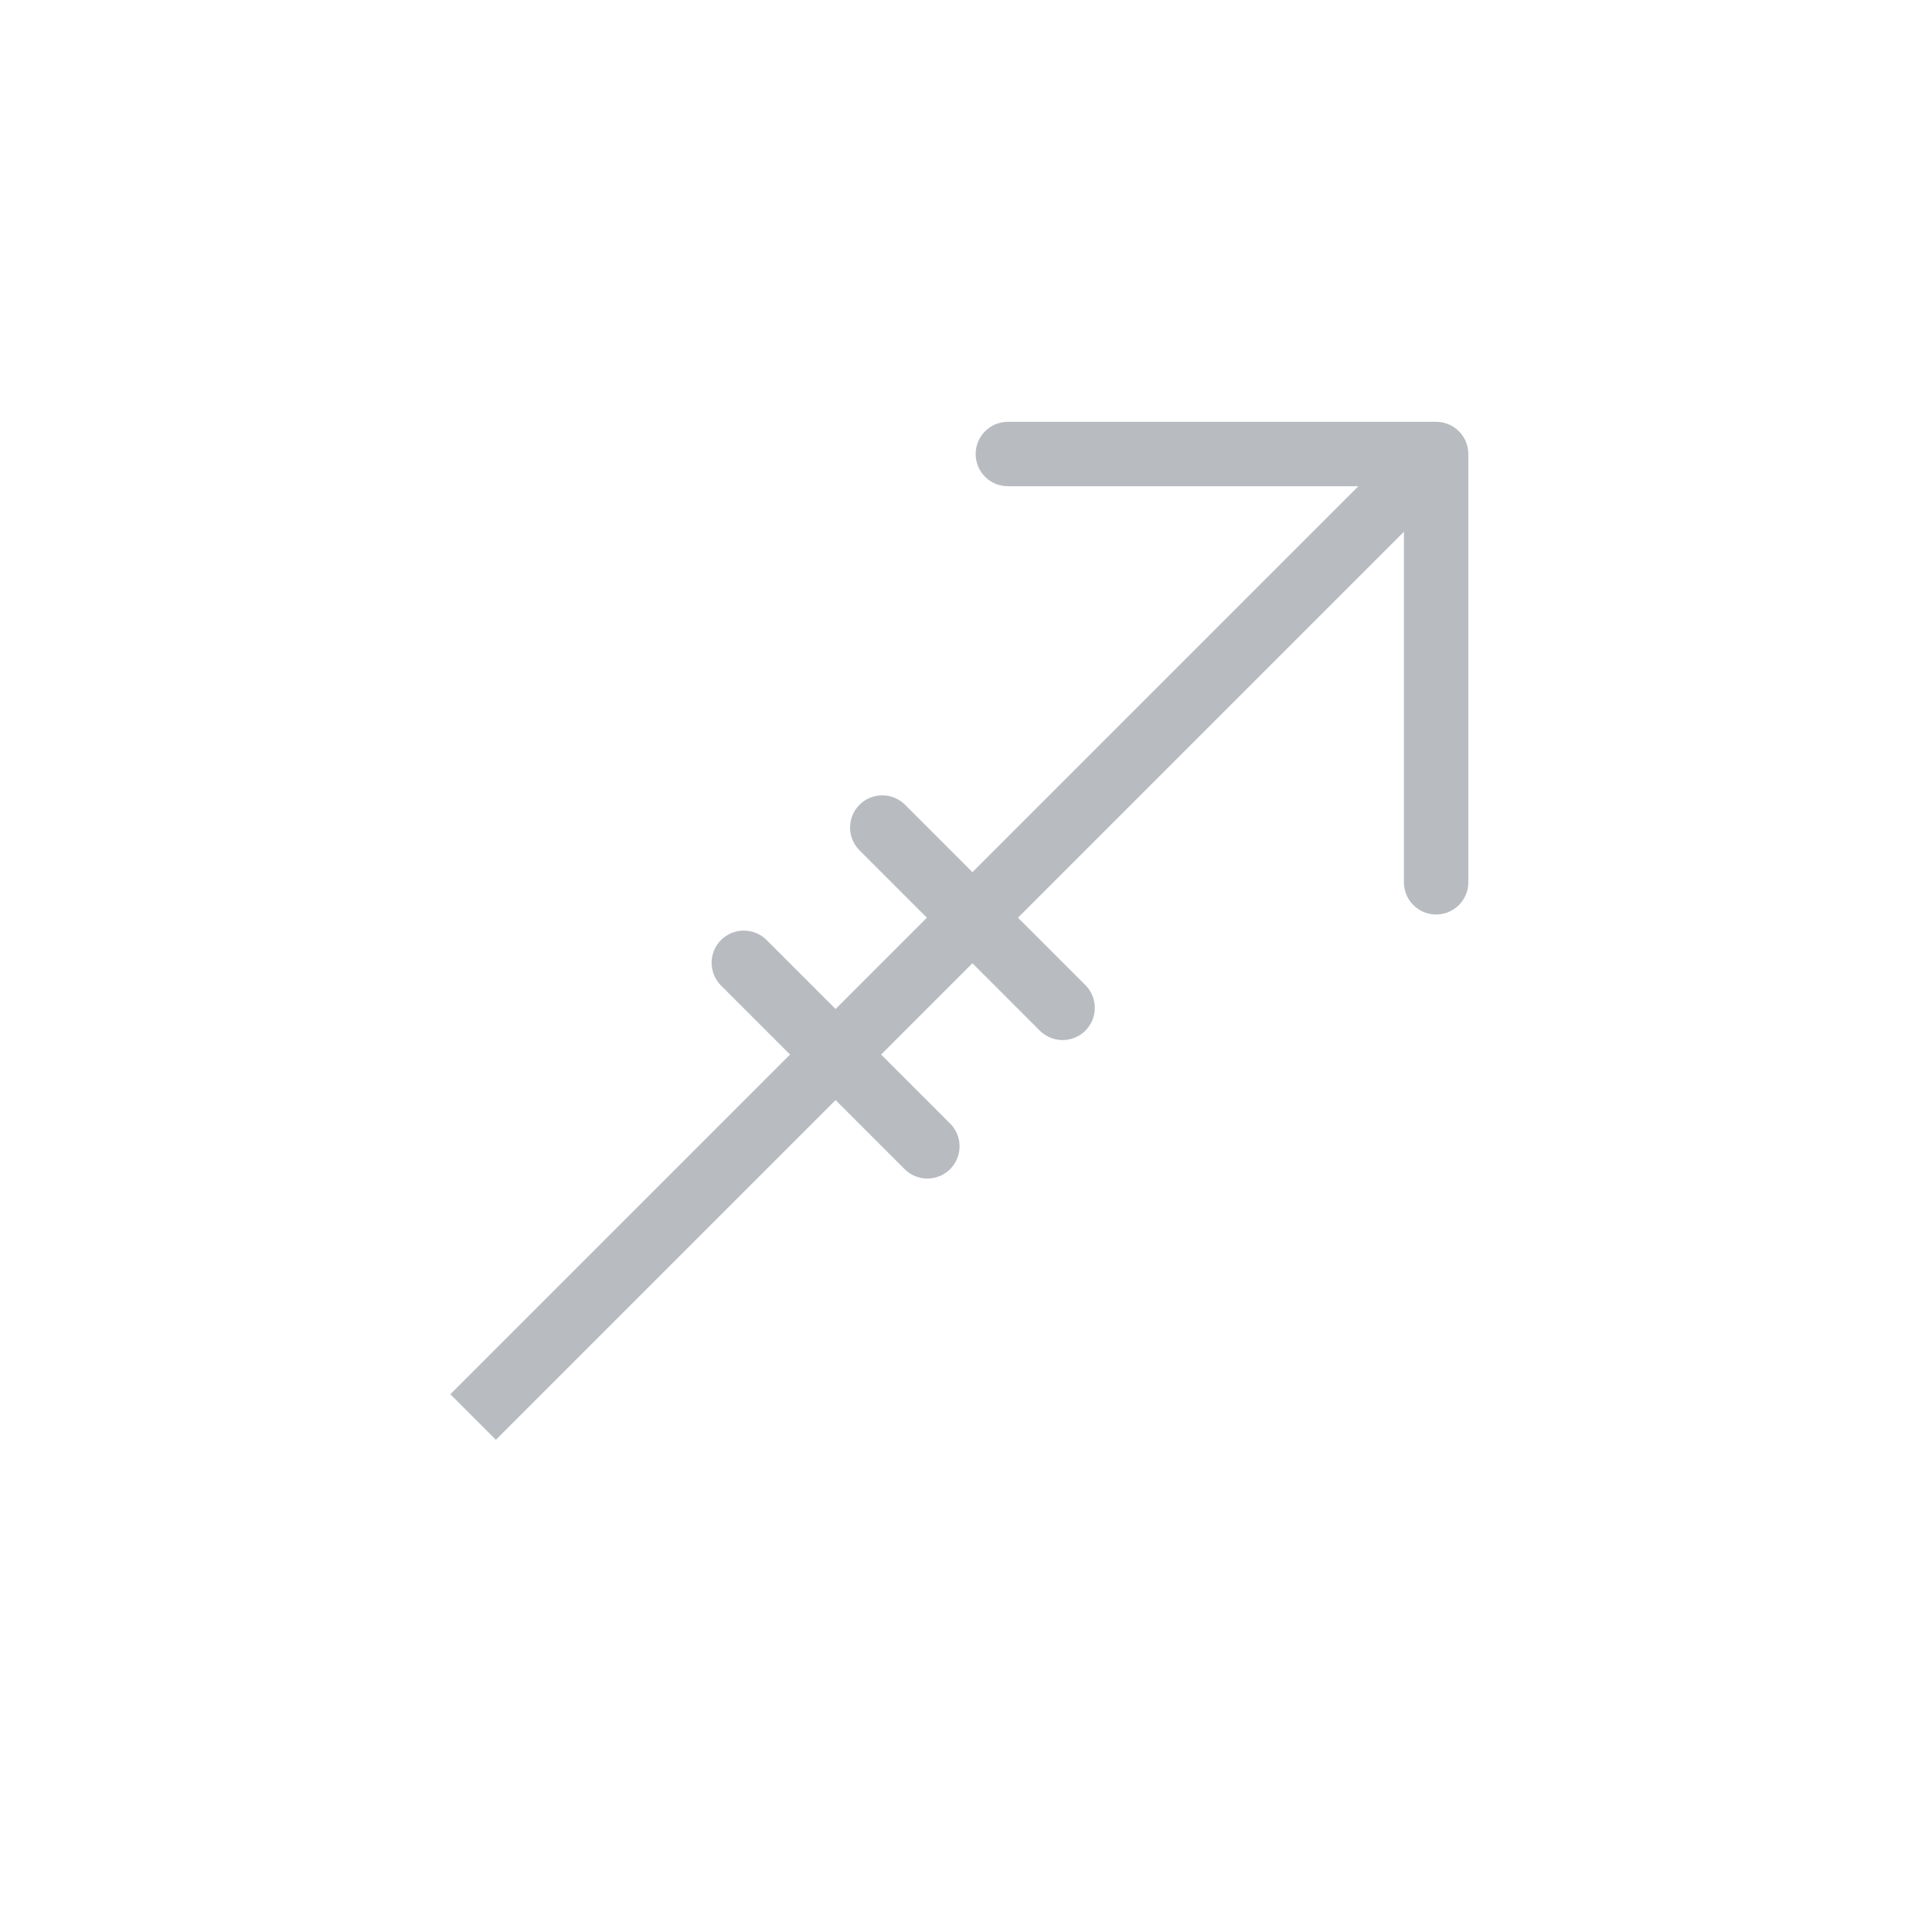 <svg xmlns="http://www.w3.org/2000/svg" xmlns:xlink="http://www.w3.org/1999/xlink" id="Layer_1" x="0" y="0" version="1.1" viewBox="0 0 60 60" xml:space="preserve" style="enable-background:new 0 0 60 60"><style type="text/css">.st0,.st1{fill:none;stroke:#b8bbc0;stroke-width:2;stroke-linecap:round;stroke-linejoin:round}.st1{stroke-linecap:square}</style><title>template</title><polyline points="44.6 27.4 44.6 14.1 31.3 14.1" class="st0"/><line x1="42.9" x2="15.4" y1="15.8" y2="43.3" class="st1"/><line x1="33" x2="27.4" y1="31.3" y2="25.7" class="st0"/><line x1="28.8" x2="23.1" y1="35.6" y2="29.9" class="st0"/></svg>